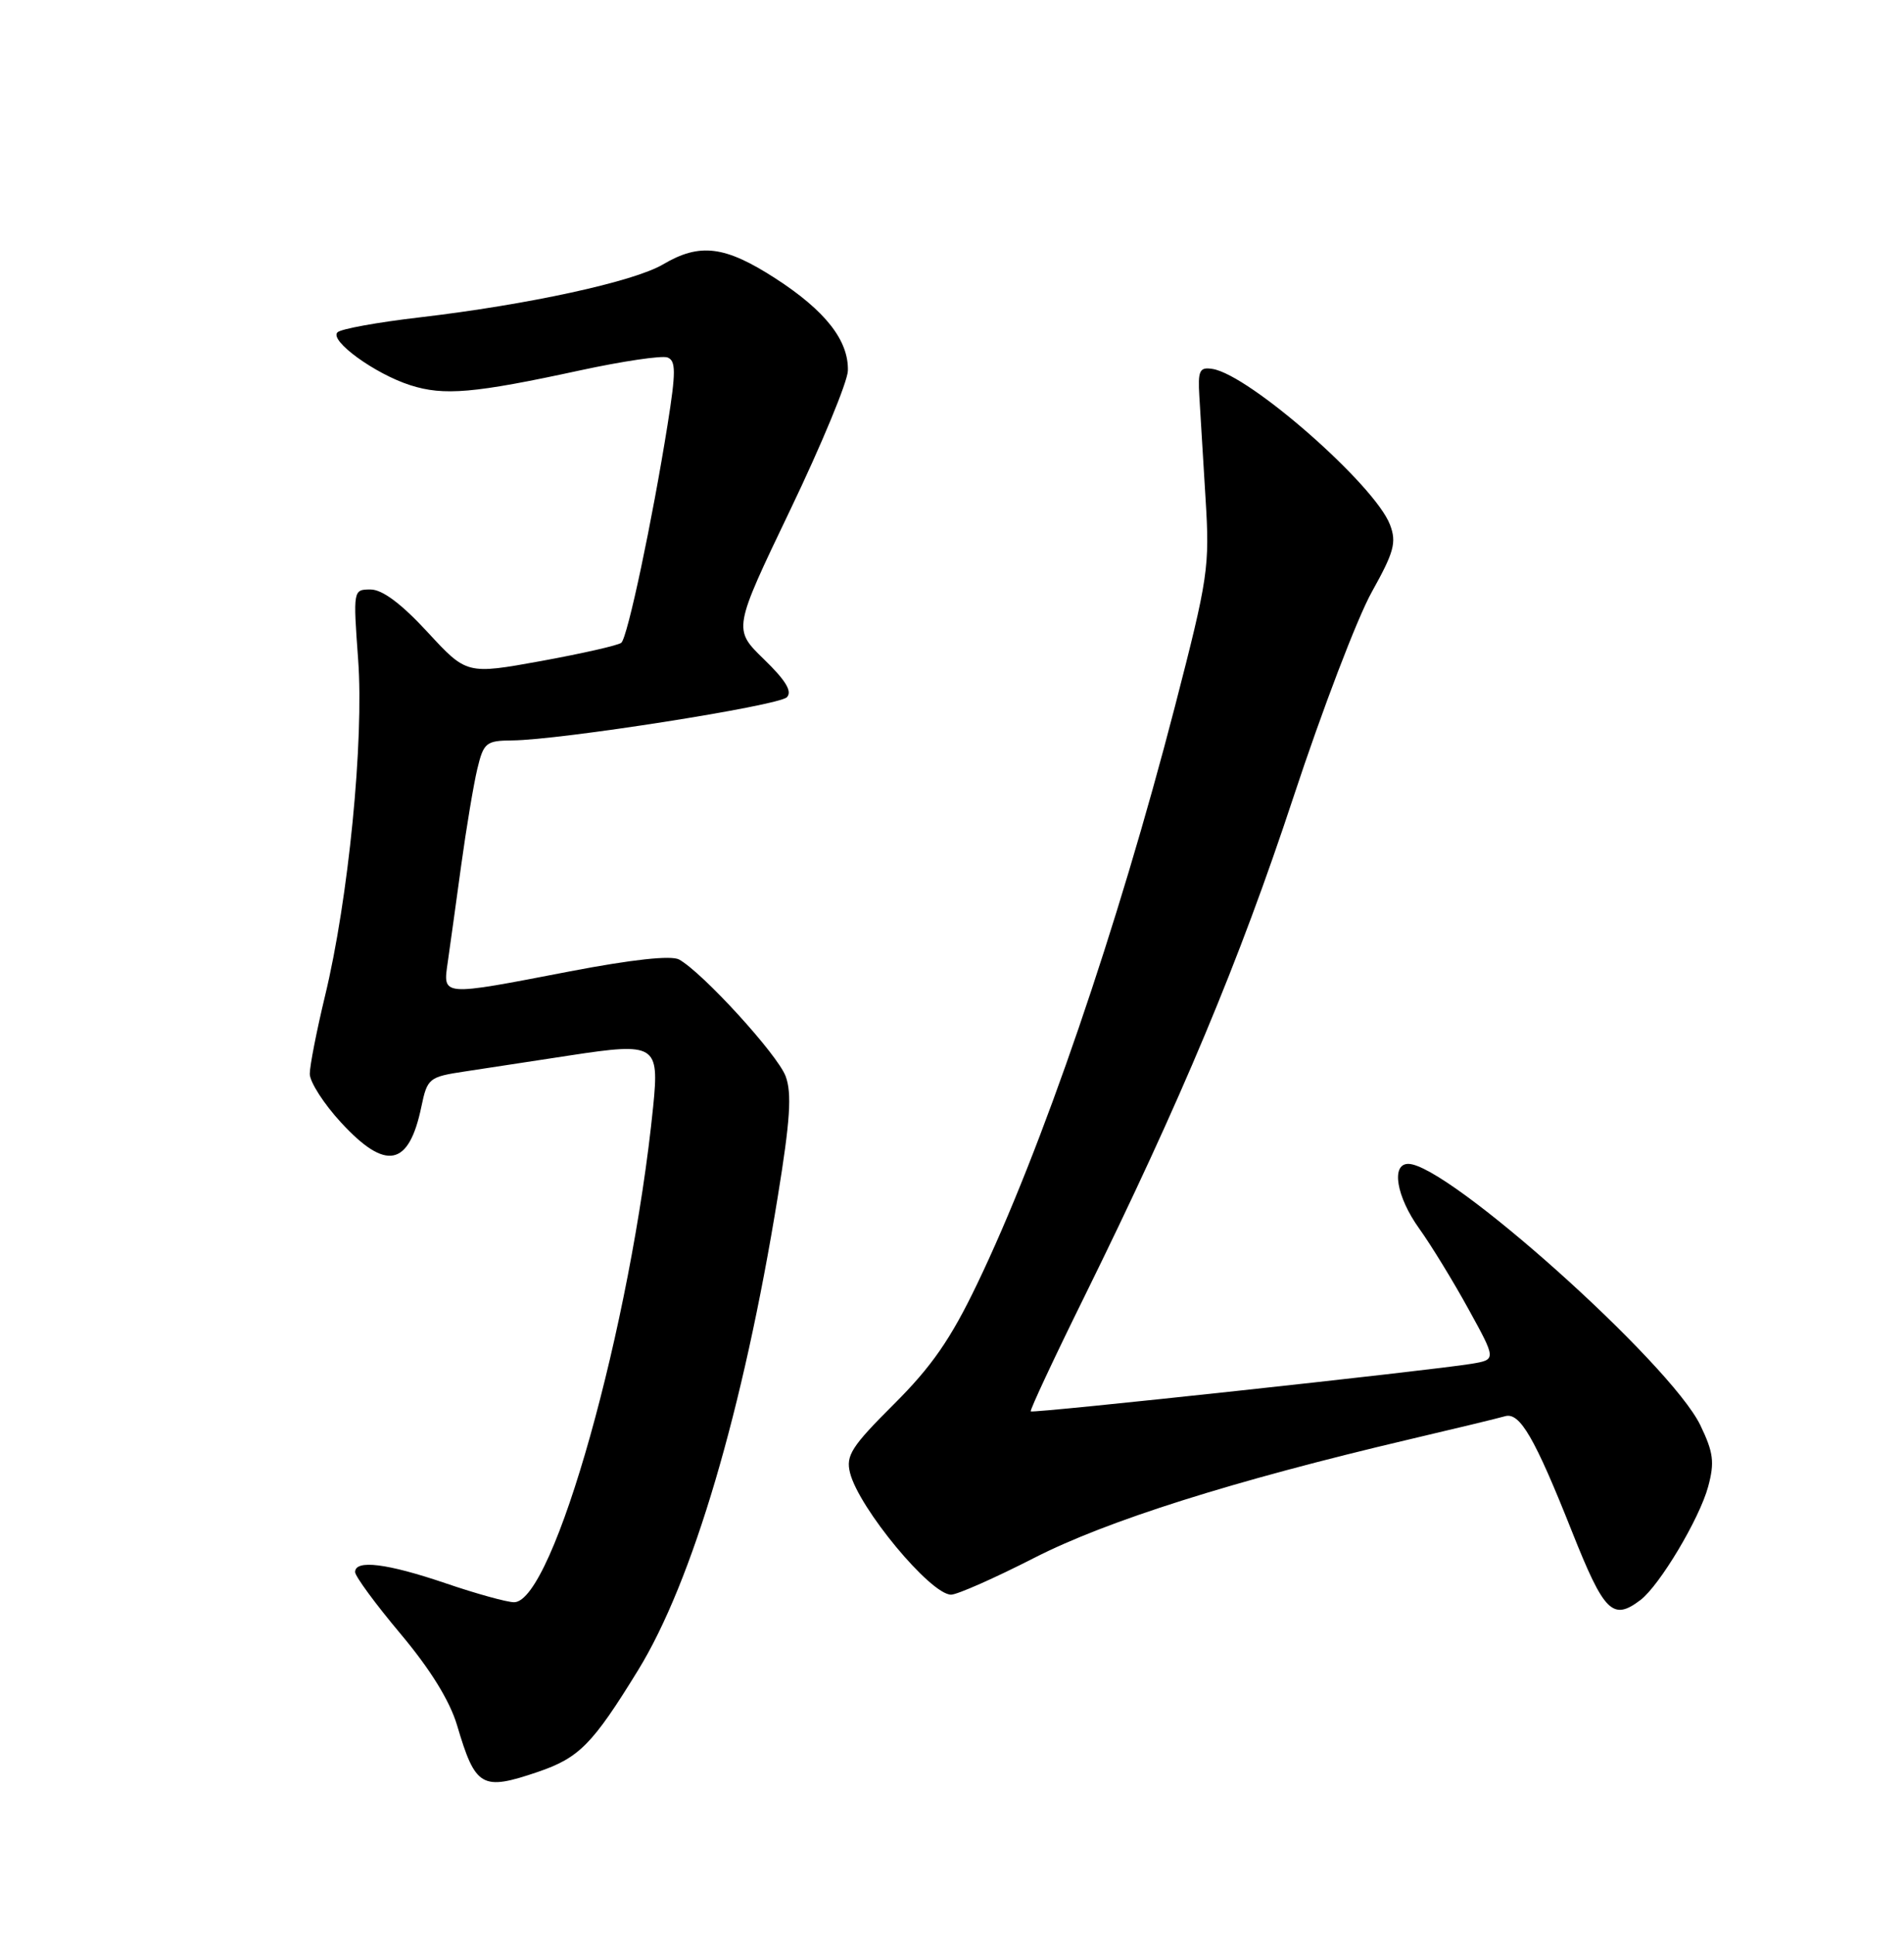 <?xml version="1.0" encoding="UTF-8" standalone="no"?>
<!DOCTYPE svg PUBLIC "-//W3C//DTD SVG 1.1//EN" "http://www.w3.org/Graphics/SVG/1.1/DTD/svg11.dtd" >
<svg xmlns="http://www.w3.org/2000/svg" xmlns:xlink="http://www.w3.org/1999/xlink" version="1.1" viewBox="0 0 252 256">
 <g >
 <path fill="currentColor"
d=" M 71.20 234.45 C 76.66 232.59 78.43 230.79 84.45 221.00 C 91.67 209.25 98.35 186.62 102.93 158.40 C 104.59 148.23 104.82 144.65 103.98 142.40 C 102.90 139.52 92.99 128.68 89.88 126.96 C 88.84 126.39 83.67 126.95 75.42 128.53 C 58.24 131.84 58.61 131.87 59.27 127.25 C 59.57 125.19 60.36 119.45 61.04 114.50 C 61.72 109.55 62.68 103.81 63.17 101.75 C 64.01 98.26 64.33 98.00 67.79 97.97 C 74.13 97.92 103.01 93.39 104.14 92.26 C 104.89 91.51 104.01 90.04 101.11 87.23 C 97.02 83.26 97.02 83.26 104.58 67.49 C 108.74 58.82 112.18 50.52 112.22 49.05 C 112.33 45.05 109.24 41.11 102.62 36.83 C 95.94 32.52 92.63 32.11 87.76 34.98 C 83.87 37.28 69.87 40.32 55.50 42.00 C 50.00 42.64 45.12 43.52 44.67 43.97 C 43.54 45.05 49.61 49.47 54.31 50.97 C 58.74 52.39 62.73 52.05 76.76 49.01 C 82.40 47.79 87.61 47.02 88.35 47.30 C 89.46 47.73 89.47 49.20 88.36 56.16 C 86.33 68.90 83.06 84.36 82.23 85.05 C 81.83 85.39 77.06 86.47 71.64 87.46 C 61.77 89.25 61.77 89.25 56.58 83.63 C 53.13 79.89 50.60 78.00 49.05 78.00 C 46.74 78.00 46.73 78.04 47.40 87.25 C 48.19 97.99 46.12 118.98 43.01 131.81 C 41.91 136.39 41.00 141.01 41.00 142.09 C 41.00 143.16 42.86 146.06 45.13 148.52 C 51.08 154.98 54.12 154.38 55.77 146.43 C 56.56 142.66 56.77 142.49 61.54 141.77 C 64.27 141.36 70.55 140.40 75.50 139.64 C 86.77 137.92 87.27 138.23 86.45 146.40 C 83.55 175.27 73.24 212.00 68.04 212.00 C 67.11 212.00 63.04 210.88 59.00 209.50 C 51.24 206.86 47.00 206.33 47.00 208.01 C 47.00 208.56 49.70 212.24 53.01 216.18 C 56.95 220.87 59.53 225.04 60.50 228.30 C 62.93 236.51 63.76 236.98 71.20 234.45 Z  M 217.13 211.70 C 219.67 209.76 224.94 200.93 226.08 196.70 C 226.95 193.48 226.78 192.18 225.04 188.57 C 221.07 180.39 191.58 154.00 186.39 154.00 C 184.08 154.00 184.82 158.35 187.83 162.55 C 189.39 164.72 192.33 169.52 194.35 173.20 C 198.04 179.90 198.04 179.90 194.77 180.45 C 189.41 181.34 136.70 187.04 136.42 186.75 C 136.28 186.61 139.48 179.75 143.55 171.51 C 156.33 145.56 164.03 127.17 171.18 105.50 C 174.99 93.95 179.66 81.72 181.56 78.33 C 184.51 73.04 184.86 71.77 183.97 69.43 C 181.98 64.18 165.39 49.62 160.50 48.82 C 158.75 48.54 158.53 49.00 158.74 52.50 C 158.87 54.70 159.24 60.77 159.56 66.00 C 160.12 75.02 159.92 76.40 155.50 93.50 C 147.92 122.76 137.84 152.20 129.31 169.93 C 125.82 177.20 123.29 180.84 118.31 185.80 C 112.71 191.38 111.93 192.59 112.50 194.87 C 113.67 199.55 123.16 211.00 125.88 211.00 C 126.69 211.00 131.67 208.80 136.93 206.11 C 146.53 201.21 163.18 195.95 186.50 190.46 C 192.55 189.04 198.27 187.66 199.20 187.39 C 201.15 186.82 203.13 190.24 208.06 202.66 C 212.32 213.37 213.45 214.50 217.13 211.70 Z "/>
</g>
</svg>